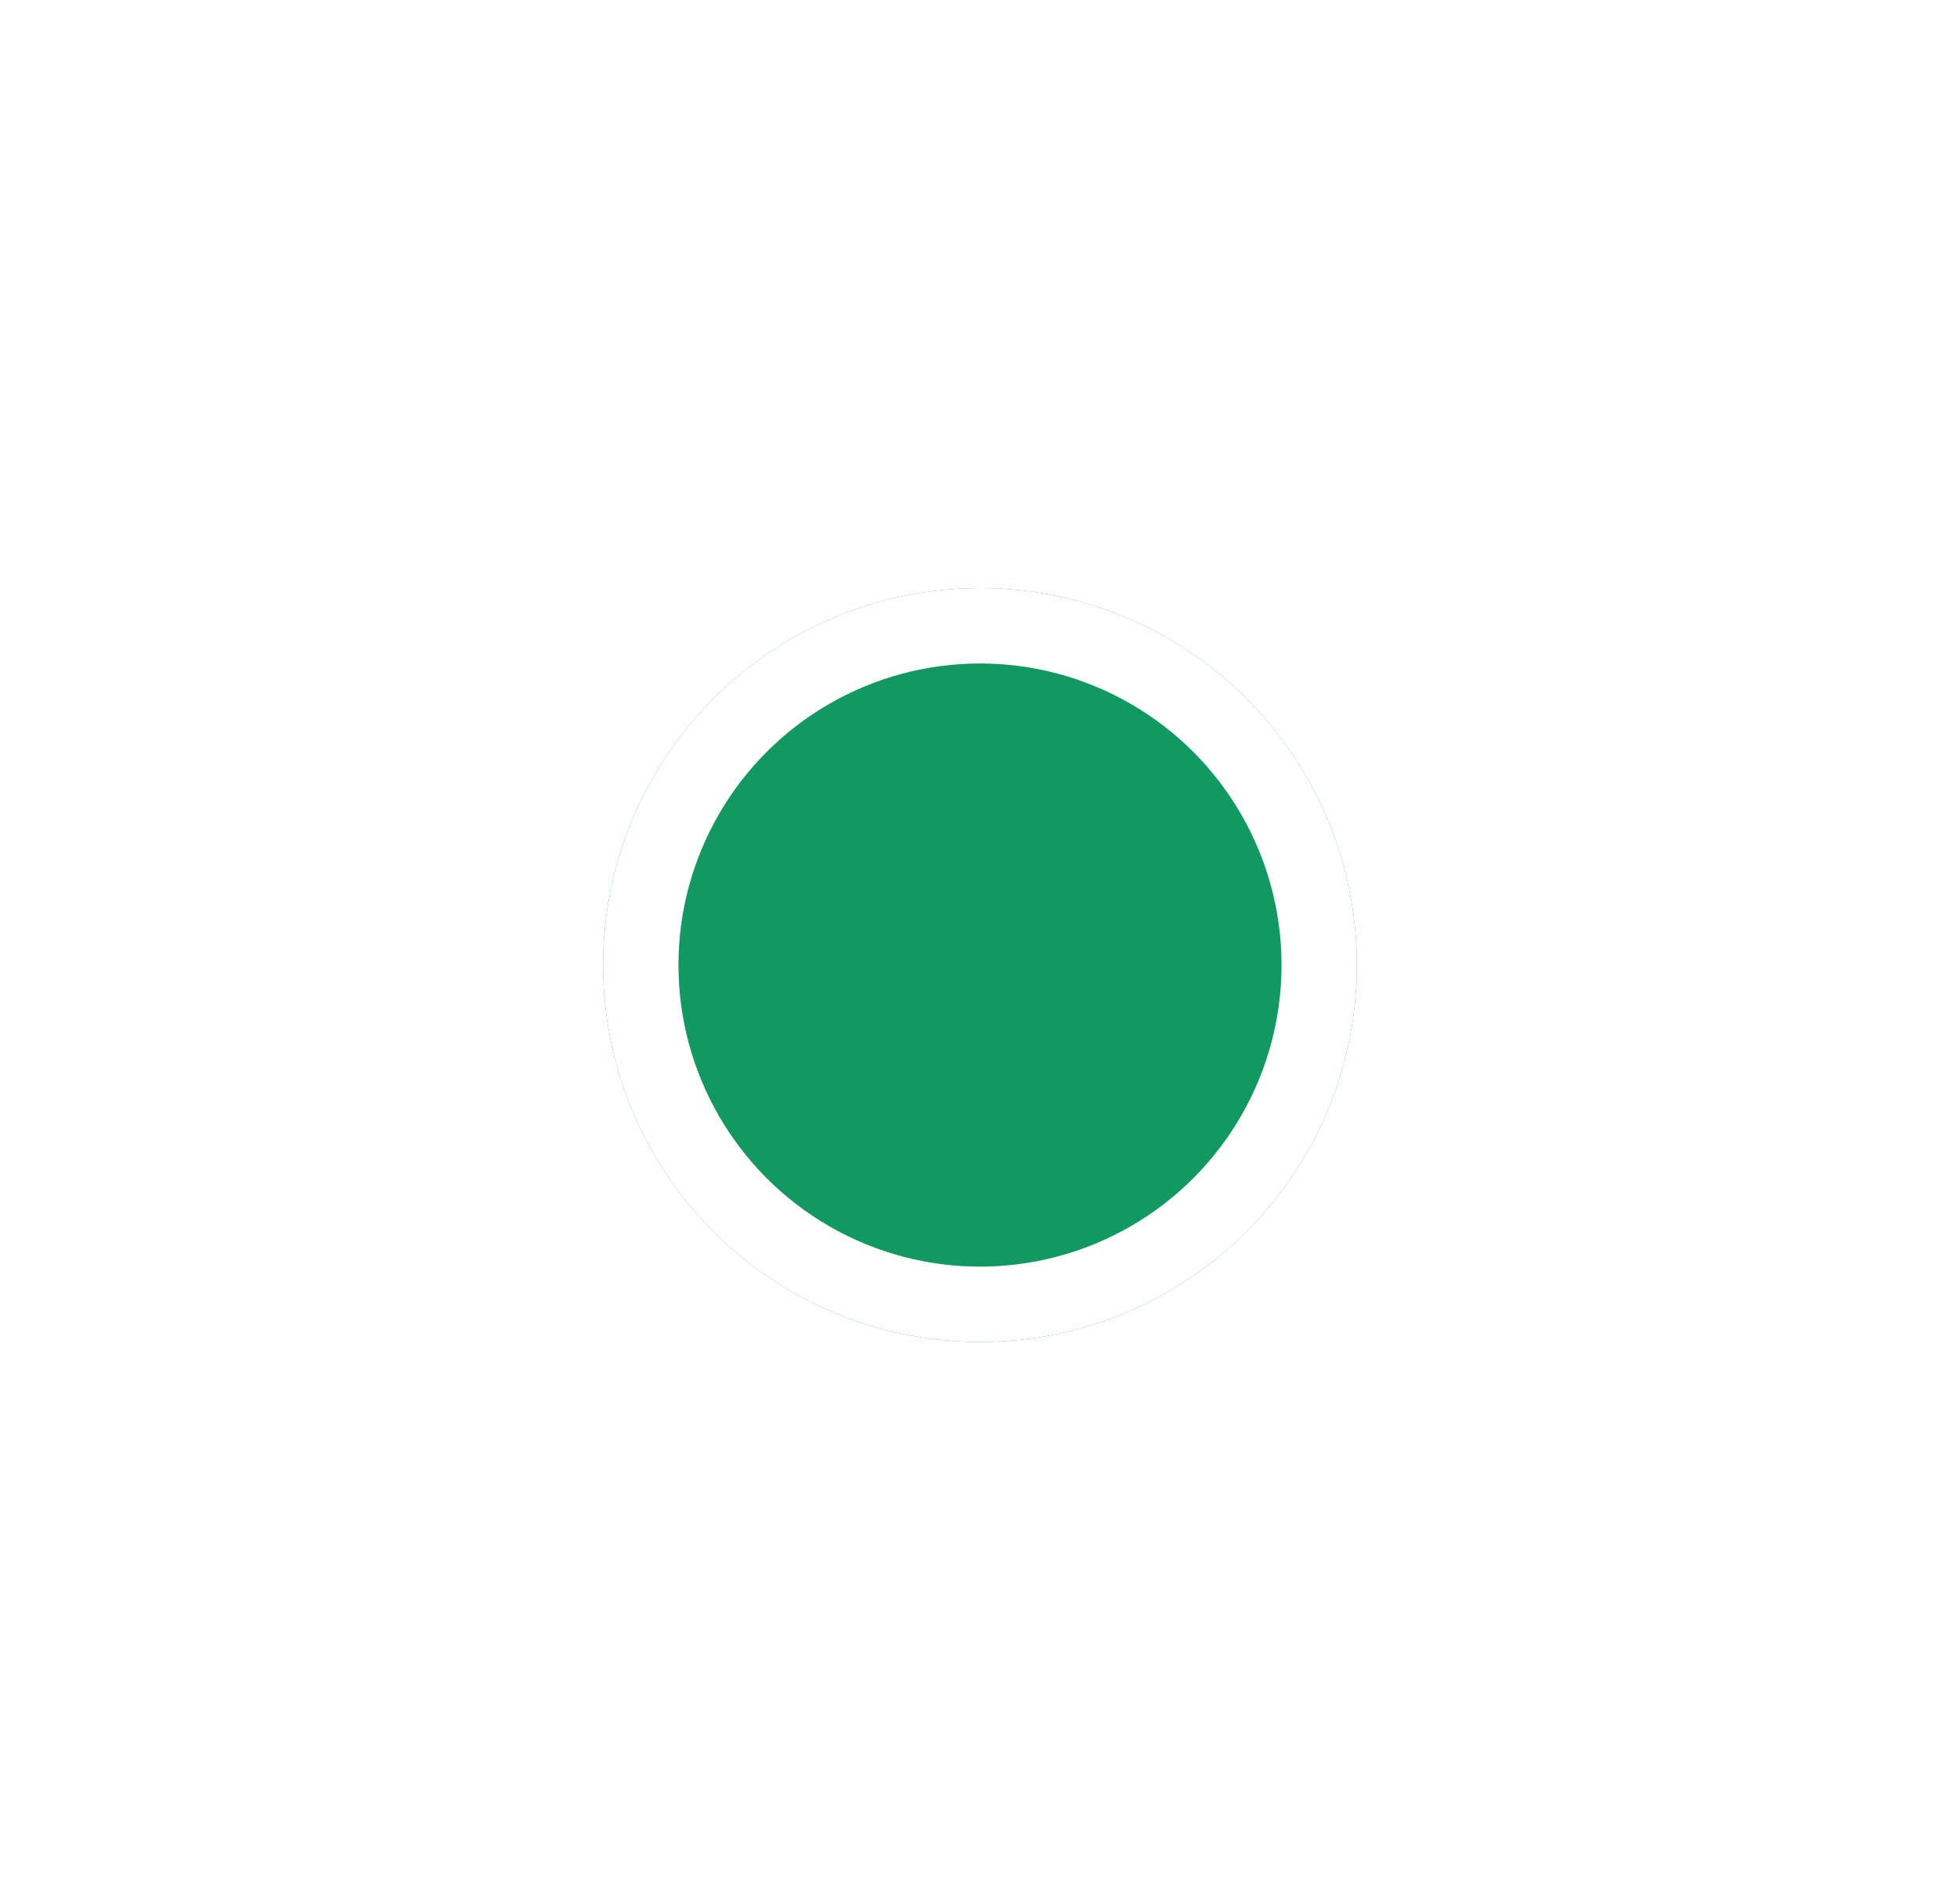 <svg width="26" height="25" viewBox="0 0 26 25" fill="none" xmlns="http://www.w3.org/2000/svg">
    <g filter="url(#filter0_dd_6076_13415)">
        <circle cx="13" cy="9" r="5" fill="#129961"/>
        <circle cx="13" cy="9" r="4.5" stroke="white"/>
    </g>
    <defs>
        <filter id="filter0_dd_6076_13415" x="0.8" y="2.38419e-07" width="24.4" height="24.4" filterUnits="userSpaceOnUse" color-interpolation-filters="sRGB">
            <feFlood flood-opacity="0" result="BackgroundImageFix"/>
            <feColorMatrix in="SourceAlpha" type="matrix" values="0 0 0 0 0 0 0 0 0 0 0 0 0 0 0 0 0 0 127 0" result="hardAlpha"/>
            <feOffset dy="3.2"/>
            <feGaussianBlur stdDeviation="3.6"/>
            <feColorMatrix type="matrix" values="0 0 0 0 0 0 0 0 0 0 0 0 0 0 0 0 0 0 0.13 0"/>
            <feBlend mode="normal" in2="BackgroundImageFix" result="effect1_dropShadow_6076_13415"/>
            <feColorMatrix in="SourceAlpha" type="matrix" values="0 0 0 0 0 0 0 0 0 0 0 0 0 0 0 0 0 0 127 0" result="hardAlpha"/>
            <feOffset dy="0.6"/>
            <feGaussianBlur stdDeviation="0.9"/>
            <feColorMatrix type="matrix" values="0 0 0 0 0 0 0 0 0 0 0 0 0 0 0 0 0 0 0.1 0"/>
            <feBlend mode="normal" in2="effect1_dropShadow_6076_13415" result="effect2_dropShadow_6076_13415"/>
            <feBlend mode="normal" in="SourceGraphic" in2="effect2_dropShadow_6076_13415" result="shape"/>
        </filter>
    </defs>
</svg>
